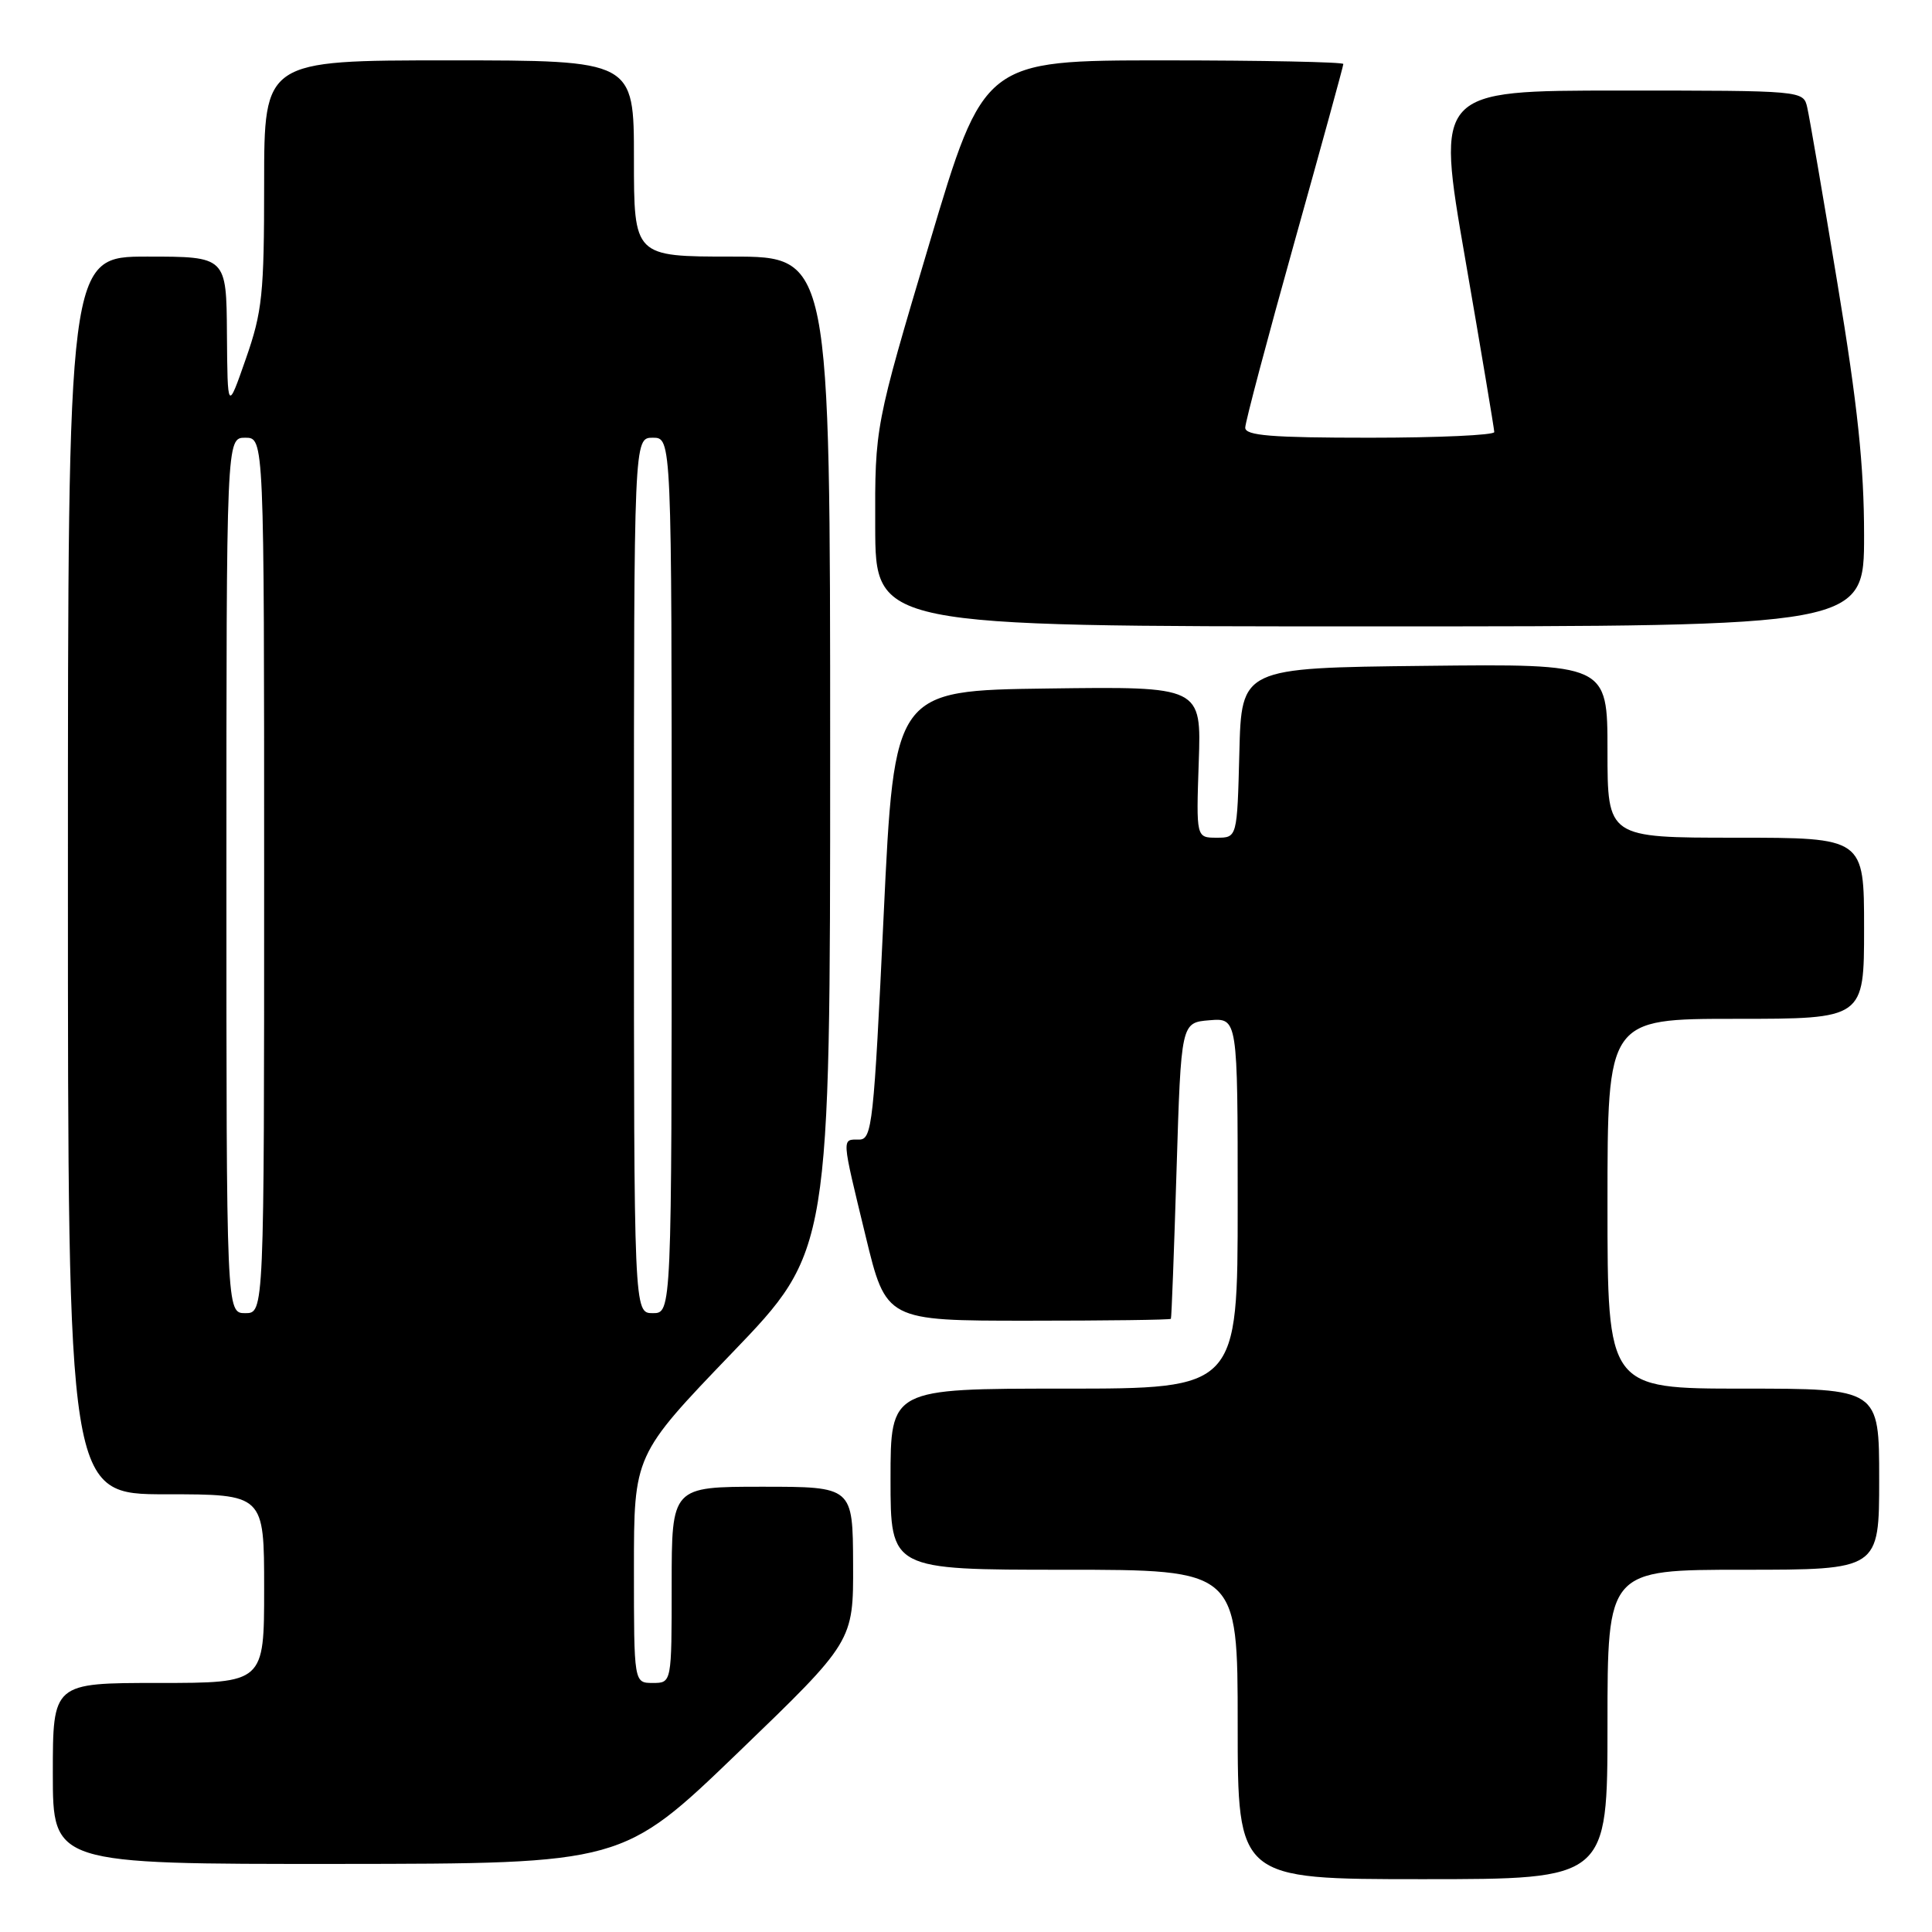 <?xml version="1.0" encoding="UTF-8" standalone="no"?>
<!DOCTYPE svg PUBLIC "-//W3C//DTD SVG 1.1//EN" "http://www.w3.org/Graphics/SVG/1.1/DTD/svg11.dtd" >
<svg xmlns="http://www.w3.org/2000/svg" xmlns:xlink="http://www.w3.org/1999/xlink" version="1.1" viewBox="0 0 256 256">
 <g >
 <path fill="currentColor"
d=" M 213.00 228.50 C 213.00 208.00 213.00 208.00 231.00 208.00 C 249.00 208.00 249.00 208.00 249.00 196.00 C 249.00 184.00 249.00 184.00 231.00 184.00 C 213.00 184.00 213.00 184.00 213.00 159.50 C 213.00 135.00 213.00 135.00 230.00 135.00 C 247.00 135.00 247.00 135.00 247.00 123.00 C 247.00 111.00 247.00 111.00 230.00 111.00 C 213.00 111.00 213.00 111.00 213.00 99.48 C 213.00 87.96 213.00 87.96 188.75 88.23 C 164.50 88.50 164.50 88.50 164.22 99.75 C 163.93 111.00 163.93 111.00 161.22 111.00 C 158.50 111.00 158.50 111.00 158.84 100.98 C 159.19 90.96 159.19 90.96 138.84 91.23 C 118.50 91.50 118.50 91.50 117.09 121.25 C 115.78 148.97 115.56 151.00 113.84 151.00 C 111.51 151.00 111.47 150.47 114.69 163.75 C 117.41 175.00 117.41 175.00 136.21 175.00 C 146.54 175.00 155.07 174.89 155.15 174.75 C 155.24 174.61 155.57 165.72 155.90 155.00 C 156.50 135.50 156.50 135.50 160.25 135.19 C 164.00 134.88 164.00 134.88 164.00 159.44 C 164.00 184.00 164.00 184.00 141.00 184.00 C 118.00 184.00 118.00 184.00 118.00 196.00 C 118.00 208.00 118.00 208.00 141.00 208.00 C 164.00 208.00 164.00 208.00 164.00 228.50 C 164.00 249.00 164.00 249.00 188.50 249.00 C 213.00 249.00 213.00 249.00 213.00 228.50 Z  M 97.79 232.23 C 113.08 217.50 113.08 217.50 113.04 207.25 C 113.00 197.00 113.00 197.00 101.00 197.00 C 89.00 197.00 89.00 197.00 89.00 210.00 C 89.00 223.00 89.00 223.00 86.50 223.00 C 84.00 223.00 84.00 223.00 84.00 207.90 C 84.00 192.80 84.00 192.80 97.00 179.27 C 110.00 165.75 110.00 165.75 110.00 99.87 C 110.00 34.00 110.00 34.00 97.00 34.00 C 84.00 34.00 84.00 34.00 84.00 21.00 C 84.00 8.00 84.00 8.00 59.50 8.00 C 35.00 8.00 35.00 8.00 35.00 24.31 C 35.00 38.99 34.76 41.30 32.57 47.56 C 30.15 54.50 30.15 54.50 30.07 44.25 C 30.00 34.00 30.00 34.00 19.50 34.00 C 9.00 34.00 9.00 34.00 9.00 116.00 C 9.00 198.00 9.00 198.00 22.00 198.00 C 35.00 198.00 35.00 198.00 35.00 210.50 C 35.00 223.00 35.00 223.00 21.00 223.00 C 7.00 223.00 7.00 223.00 7.00 235.00 C 7.00 247.00 7.00 247.00 44.75 246.98 C 82.50 246.95 82.50 246.95 97.79 232.23 Z  M 247.00 70.92 C 247.00 61.79 246.14 53.65 243.49 37.67 C 241.57 26.02 239.76 15.49 239.47 14.25 C 238.96 12.00 238.96 12.00 214.62 12.00 C 190.28 12.00 190.28 12.00 194.14 34.25 C 196.26 46.49 197.99 56.84 198.00 57.25 C 198.00 57.66 190.57 58.00 181.50 58.00 C 168.46 58.00 165.00 57.72 165.00 56.67 C 165.00 55.95 167.93 44.91 171.50 32.15 C 175.07 19.39 178.00 8.74 178.00 8.48 C 178.00 8.22 167.28 8.00 154.19 8.00 C 130.37 8.00 130.37 8.00 123.15 32.25 C 115.93 56.50 115.93 56.50 115.97 69.75 C 116.00 83.00 116.00 83.00 181.50 83.00 C 247.00 83.00 247.00 83.00 247.00 70.92 Z  M 30.00 116.00 C 30.00 58.00 30.00 58.00 32.50 58.00 C 35.00 58.00 35.00 58.00 35.00 116.00 C 35.00 174.00 35.00 174.00 32.50 174.00 C 30.00 174.00 30.00 174.00 30.00 116.00 Z  M 84.00 116.00 C 84.00 58.00 84.00 58.00 86.50 58.00 C 89.00 58.00 89.00 58.00 89.00 116.00 C 89.00 174.00 89.00 174.00 86.50 174.00 C 84.00 174.00 84.00 174.00 84.00 116.00 Z "/>
</g>
</svg>